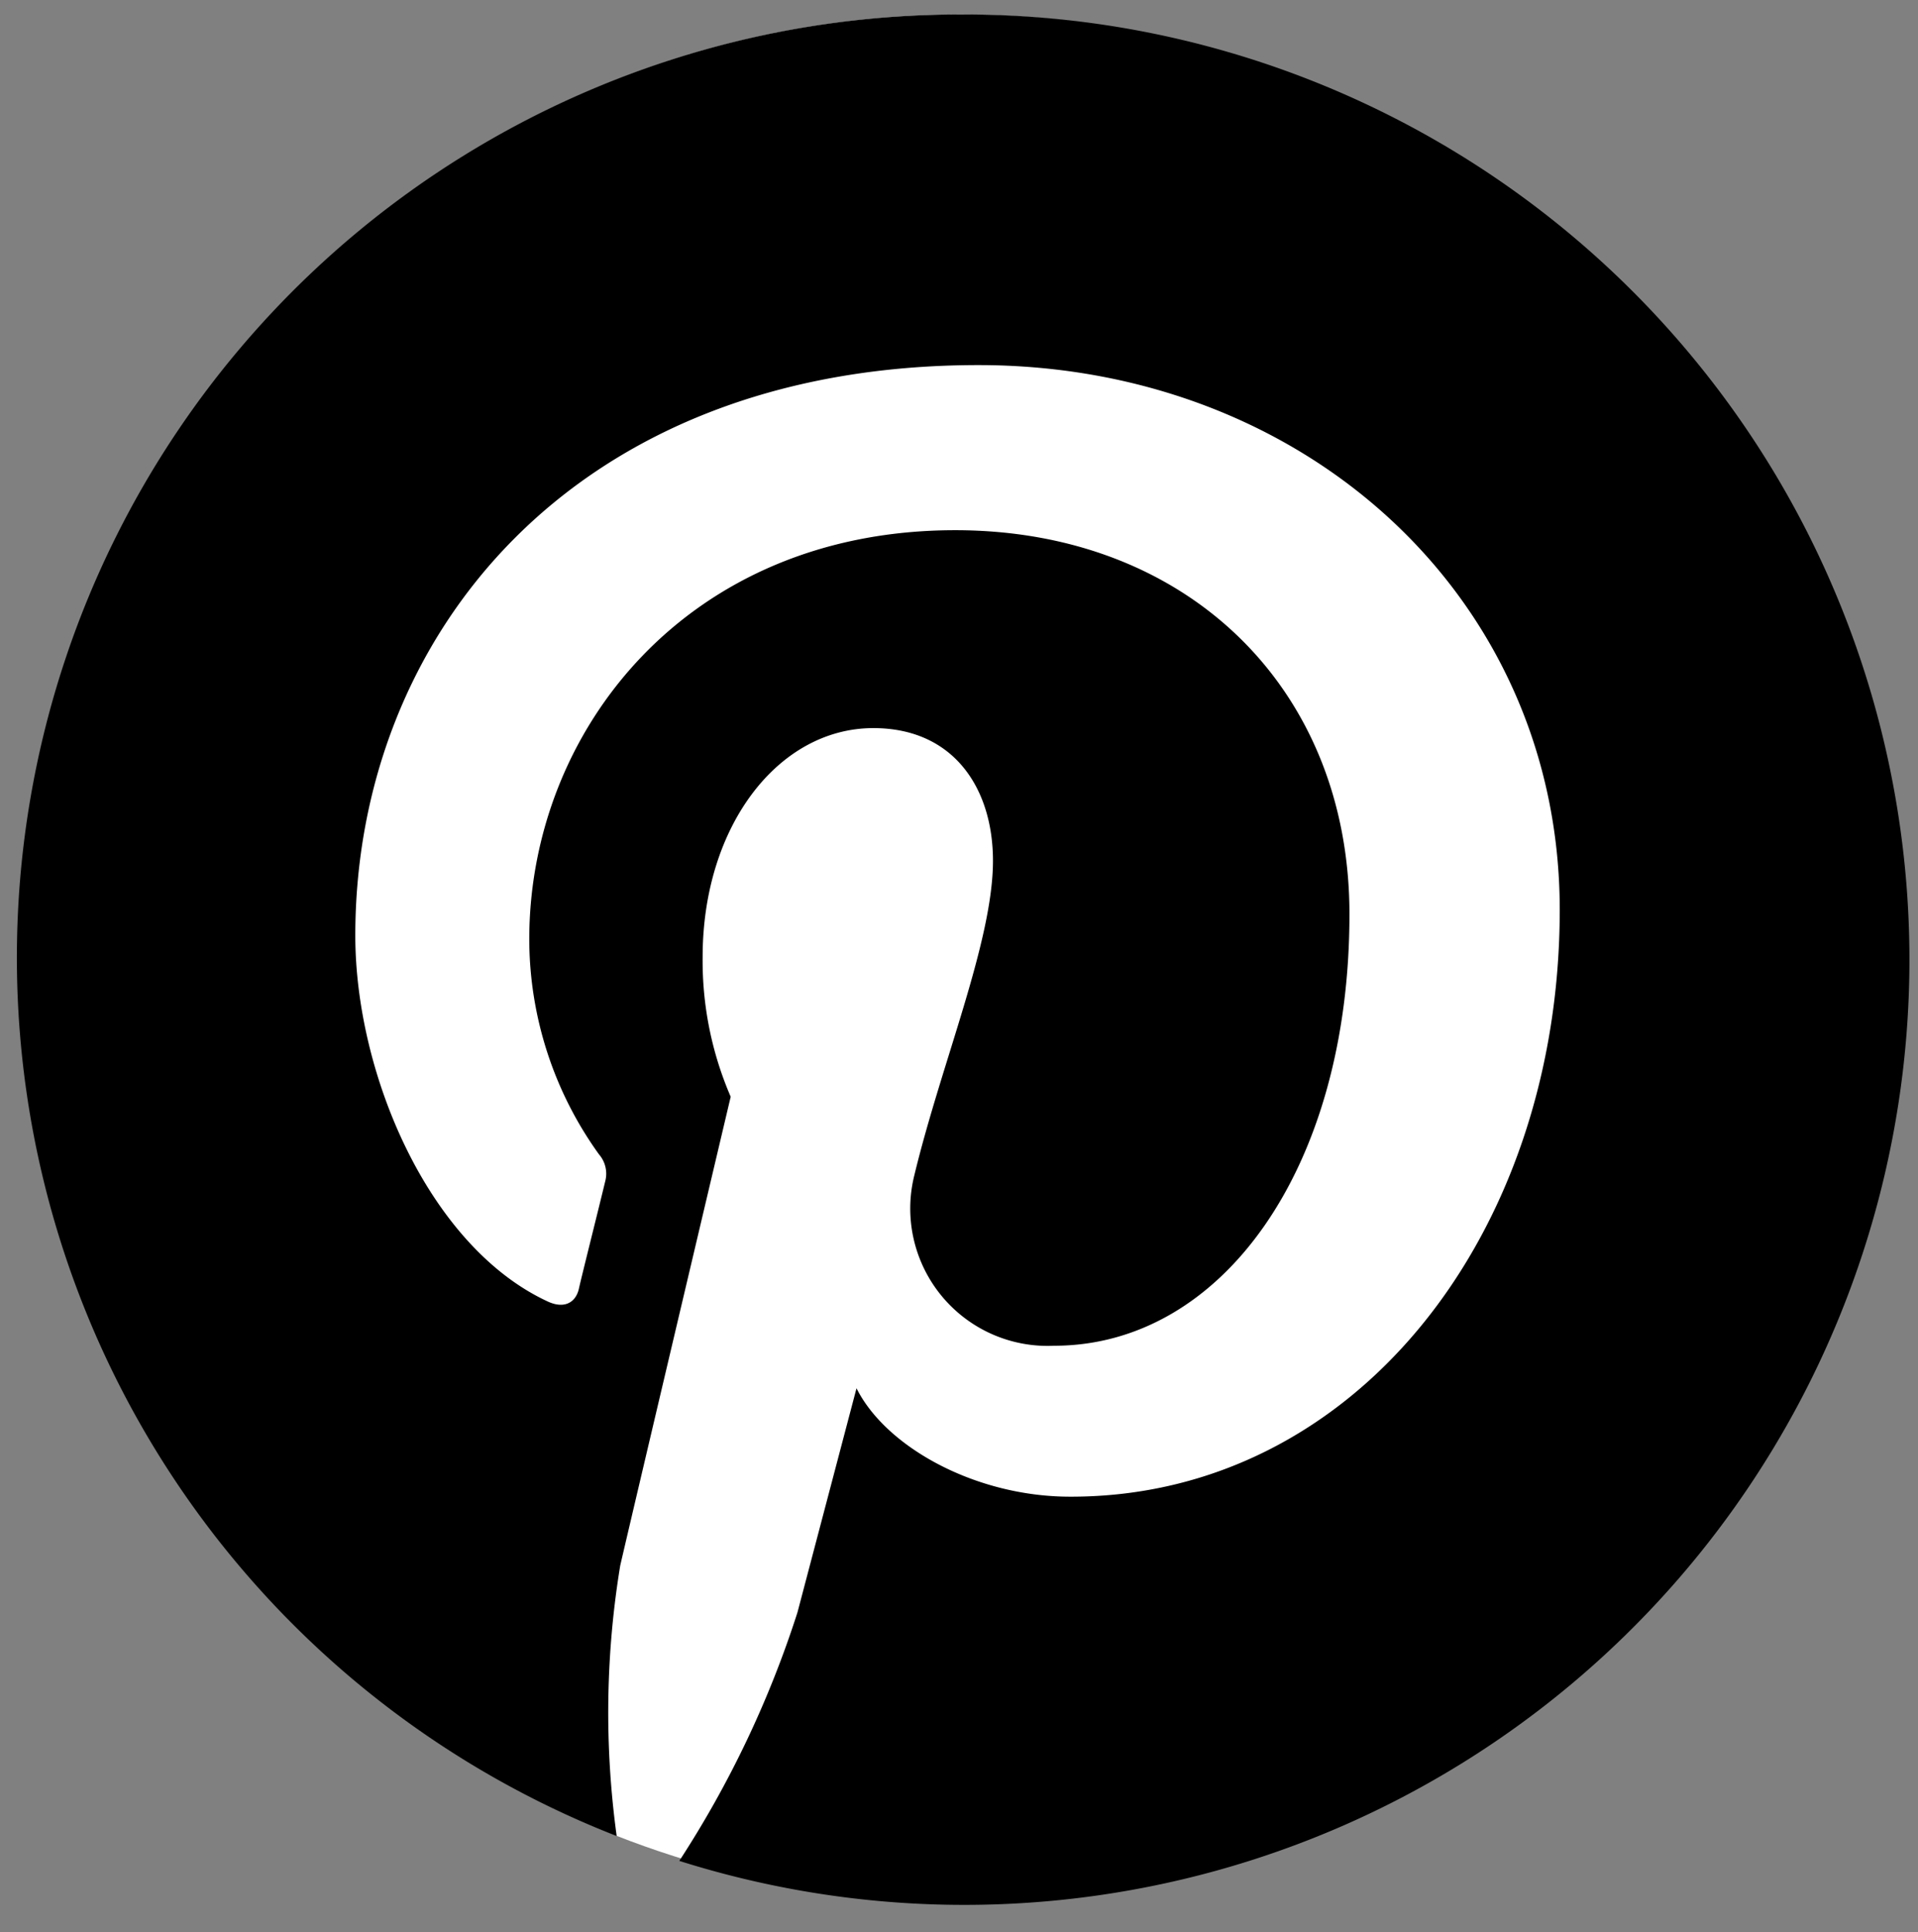 <svg xmlns="http://www.w3.org/2000/svg" viewBox="0 0 64.94 65.42"><rect x="0" y="0" width="64.94" height="65.42" fill="#808080" stroke="none"/><defs><style>.cls-1{fill:#fff;}</style></defs><title>Brandmarks</title><g id="Pinterest"><g id="Color"><circle class="cls-1" cx="32.52" cy="32.42" r="31.93"/><path d="M32.52.49A31.93,31.93,0,0,0,20.88,62.16,30.72,30.72,0,0,1,21,53c.58-2.5,3.74-15.87,3.74-15.87a11.6,11.6,0,0,1-.95-4.73c0-4.44,2.57-7.75,5.78-7.75,2.73,0,4.05,2.05,4.05,4.49,0,2.73-1.74,6.83-2.66,10.64a4.65,4.65,0,0,0,4.73,5.78c5.68,0,10-6,10-14.61,0-7.64-5.49-13-13.35-13-9.09,0-14.42,6.81-14.42,13.85a12.49,12.49,0,0,0,2.36,7.28,1,1,0,0,1,.21.92c-.24,1-.79,3.18-.89,3.63s-.48.71-1.08.42c-4-1.87-6.49-7.68-6.49-12.38,0-10.06,7.3-19.31,21.1-19.31,11.06,0,19.68,7.88,19.68,18.44,0,11-6.94,19.87-16.55,19.87C33.05,50.68,30,49,29,47l-2,7.59A35,35,0,0,1,23,63,32,32,0,1,0,32.52.49Z"/></g></g></svg>